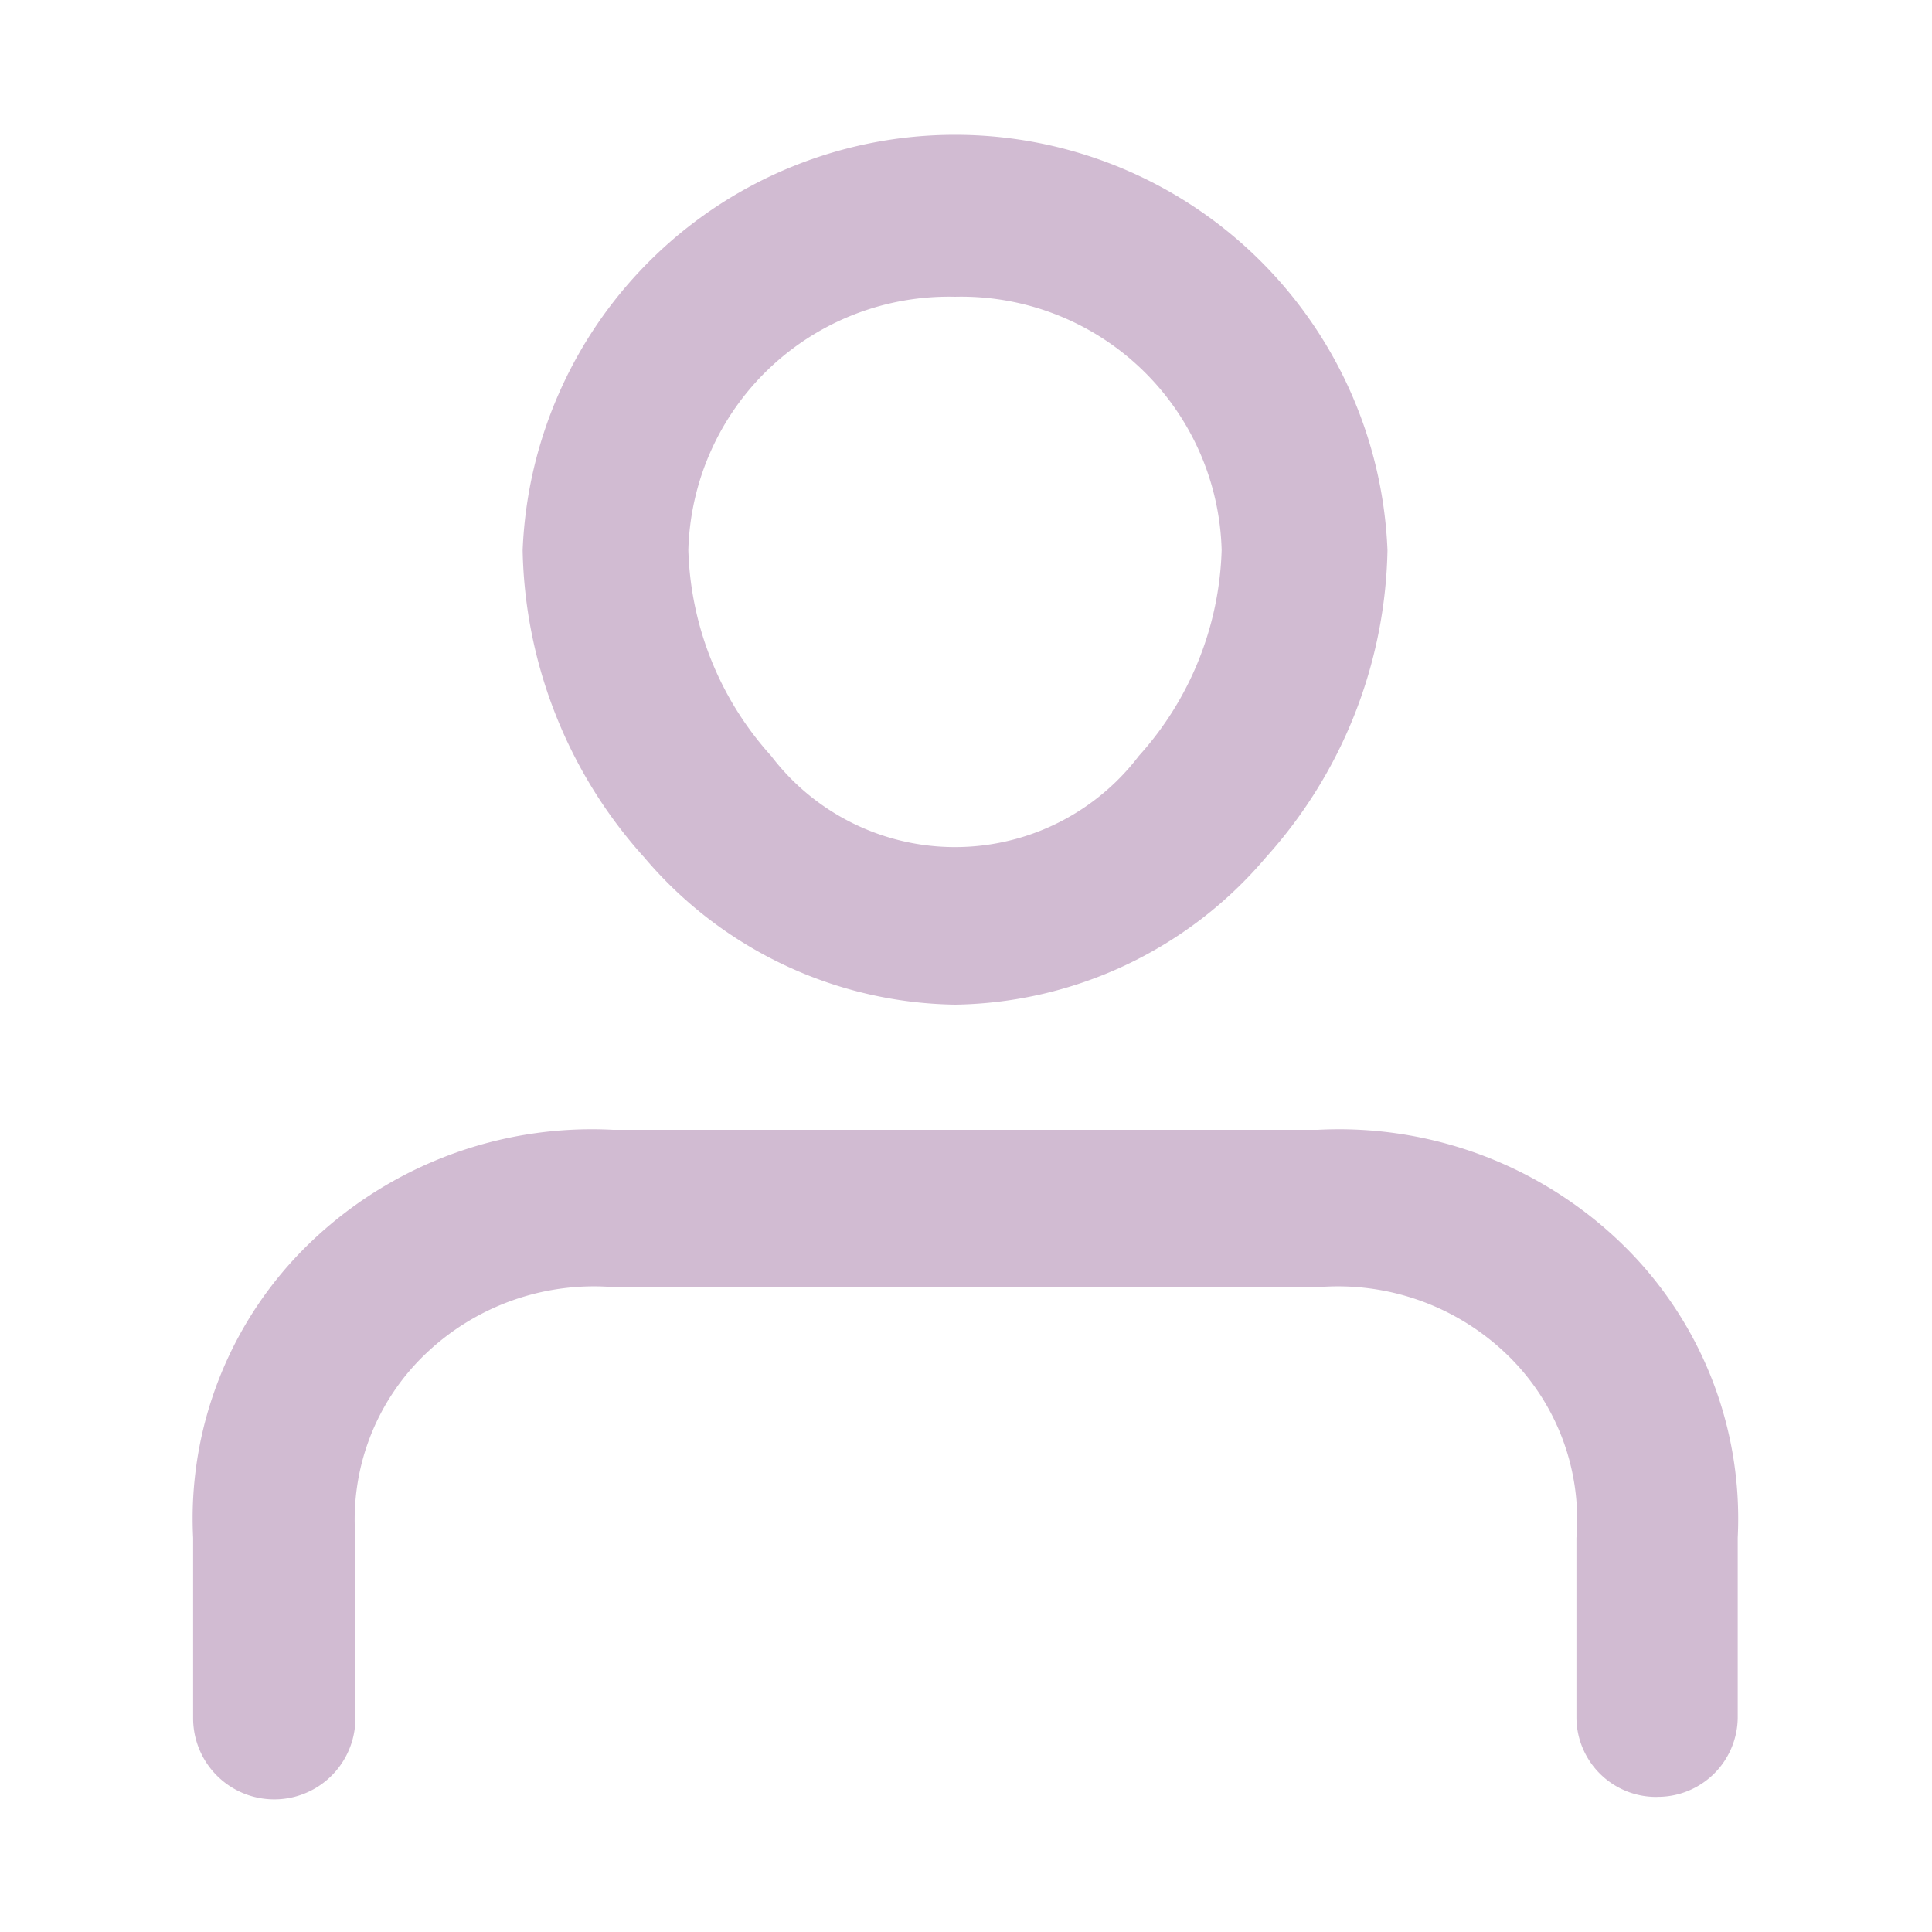 <svg xmlns="http://www.w3.org/2000/svg" width="25" height="25" viewBox="0 0 25 25">
  <g id="profile" transform="translate(-294 -731)">
    <rect id="background" width="25" height="25" transform="translate(294 731)" fill="none"/>
    <g id="iconuser" transform="translate(0.69 0.8)">
      <path id="Vector" d="M533.314,743.2a5.371,5.371,0,0,1-4.018-1.9,6.106,6.106,0,0,1-1.578-3.98,5.6,5.6,0,0,1,11.191,0,6.105,6.105,0,0,1-1.578,3.98,5.371,5.371,0,0,1-4.018,1.9Zm0-9.16a3.372,3.372,0,0,0-3.452,3.277,4.153,4.153,0,0,0,1.072,2.665,2.988,2.988,0,0,0,4.757,0,4.153,4.153,0,0,0,1.072-2.665,3.37,3.37,0,0,0-3.451-3.277h0Z" transform="translate(-227.645)" fill="#d1bbd2" fill-rule="evenodd"/>
      <path id="Vector-2" data-name="Vector" d="M541.756,754.693a1.032,1.032,0,0,1-1.047-1.018v-2.334a2.963,2.963,0,0,0-.9-2.373,3.151,3.151,0,0,0-2.443-.871h-9.114a3.151,3.151,0,0,0-2.443.871,2.963,2.963,0,0,0-.9,2.373v2.334a1.048,1.048,0,0,1-2.1,0v-2.334a4.95,4.95,0,0,1,1.509-3.815,5.257,5.257,0,0,1,3.926-1.465h9.117a5.258,5.258,0,0,1,3.926,1.465,4.951,4.951,0,0,1,1.509,3.814v2.334a1.034,1.034,0,0,1-1.048,1.018Z" transform="translate(-227 -1.241)" fill="#d1bbd2" fill-rule="evenodd"/>
    </g>
  </g>
</svg>
